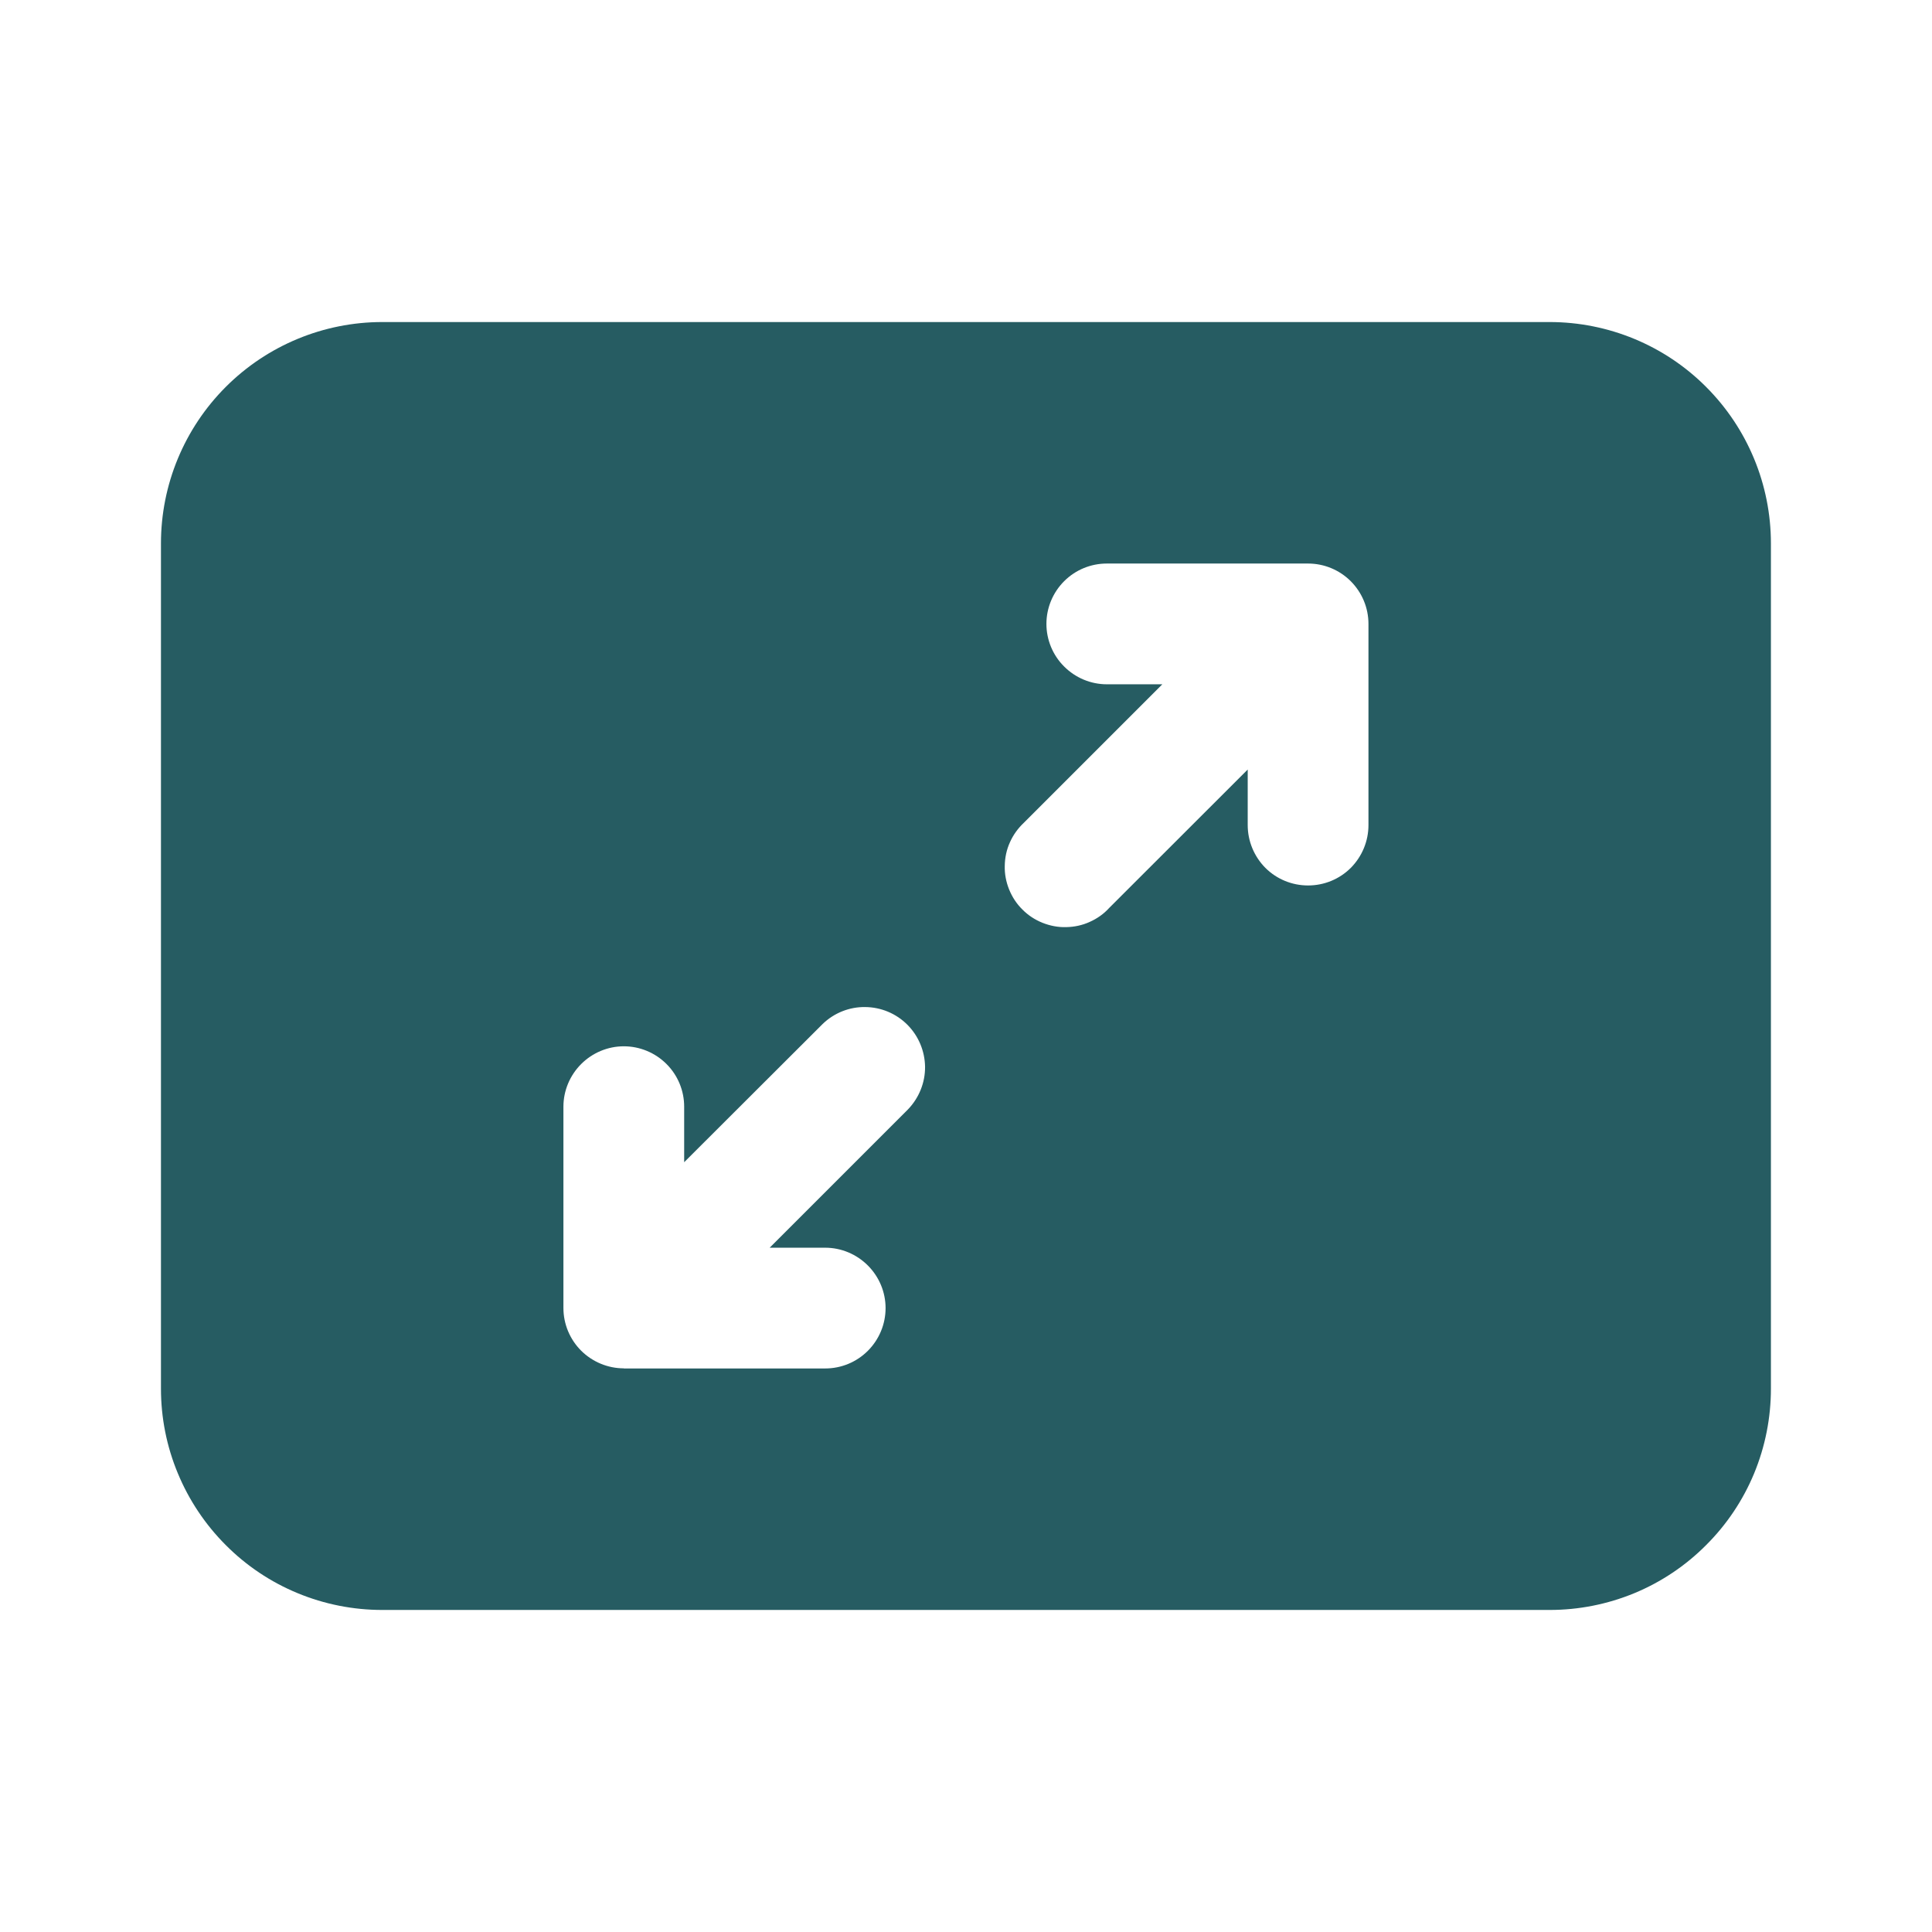 <?xml version="1.0" encoding="UTF-8" standalone="no"?><svg width='16' height='16' viewBox='0 0 16 16' fill='none' xmlns='http://www.w3.org/2000/svg'>
<path d='M1.333 4.5C1.333 4.014 1.526 3.548 1.87 3.204C2.214 2.86 2.68 2.667 3.166 2.667H12.833C13.319 2.667 13.786 2.86 14.129 3.204C14.473 3.548 14.666 4.014 14.666 4.5V11.5C14.666 11.741 14.619 11.979 14.527 12.202C14.435 12.424 14.3 12.626 14.129 12.796C13.959 12.967 13.757 13.102 13.535 13.194C13.312 13.286 13.074 13.333 12.833 13.333H3.166C2.926 13.333 2.687 13.286 2.465 13.194C2.242 13.102 2.04 12.967 1.87 12.796C1.7 12.626 1.565 12.424 1.473 12.202C1.38 11.979 1.333 11.741 1.333 11.5V4.5ZM11.186 4.813C11.093 4.72 10.966 4.667 10.833 4.667H9.166C9.034 4.667 8.907 4.719 8.813 4.813C8.719 4.907 8.666 5.034 8.666 5.167C8.666 5.299 8.719 5.427 8.813 5.52C8.907 5.614 9.034 5.667 9.166 5.667H9.626L8.48 6.813C8.431 6.859 8.391 6.914 8.364 6.975C8.336 7.036 8.322 7.103 8.321 7.17C8.319 7.237 8.332 7.304 8.357 7.366C8.382 7.428 8.419 7.485 8.467 7.532C8.514 7.58 8.571 7.617 8.633 7.642C8.696 7.667 8.762 7.68 8.829 7.678C8.896 7.677 8.963 7.663 9.024 7.635C9.085 7.608 9.141 7.569 9.186 7.519L10.333 6.373V6.833C10.333 6.966 10.386 7.093 10.479 7.187C10.573 7.281 10.7 7.333 10.833 7.333C10.966 7.333 11.093 7.281 11.187 7.187C11.28 7.093 11.333 6.966 11.333 6.833V5.167C11.333 5.034 11.28 4.907 11.186 4.813ZM5.166 11.333H6.834C6.966 11.333 7.093 11.281 7.187 11.187C7.281 11.093 7.334 10.966 7.334 10.833C7.334 10.701 7.281 10.574 7.187 10.48C7.093 10.386 6.966 10.333 6.834 10.333H6.374L7.52 9.187C7.611 9.092 7.662 8.966 7.661 8.835C7.659 8.704 7.607 8.579 7.514 8.486C7.421 8.393 7.296 8.341 7.165 8.34C7.034 8.338 6.907 8.389 6.813 8.48L5.666 9.625V9.165C5.666 9.033 5.614 8.906 5.52 8.812C5.426 8.718 5.299 8.665 5.166 8.665C5.034 8.665 4.907 8.718 4.813 8.812C4.719 8.906 4.666 9.033 4.666 9.165V10.832C4.666 10.965 4.719 11.092 4.813 11.186C4.907 11.279 5.034 11.332 5.166 11.332V11.333Z' fill='#265C62'/>
</svg>
